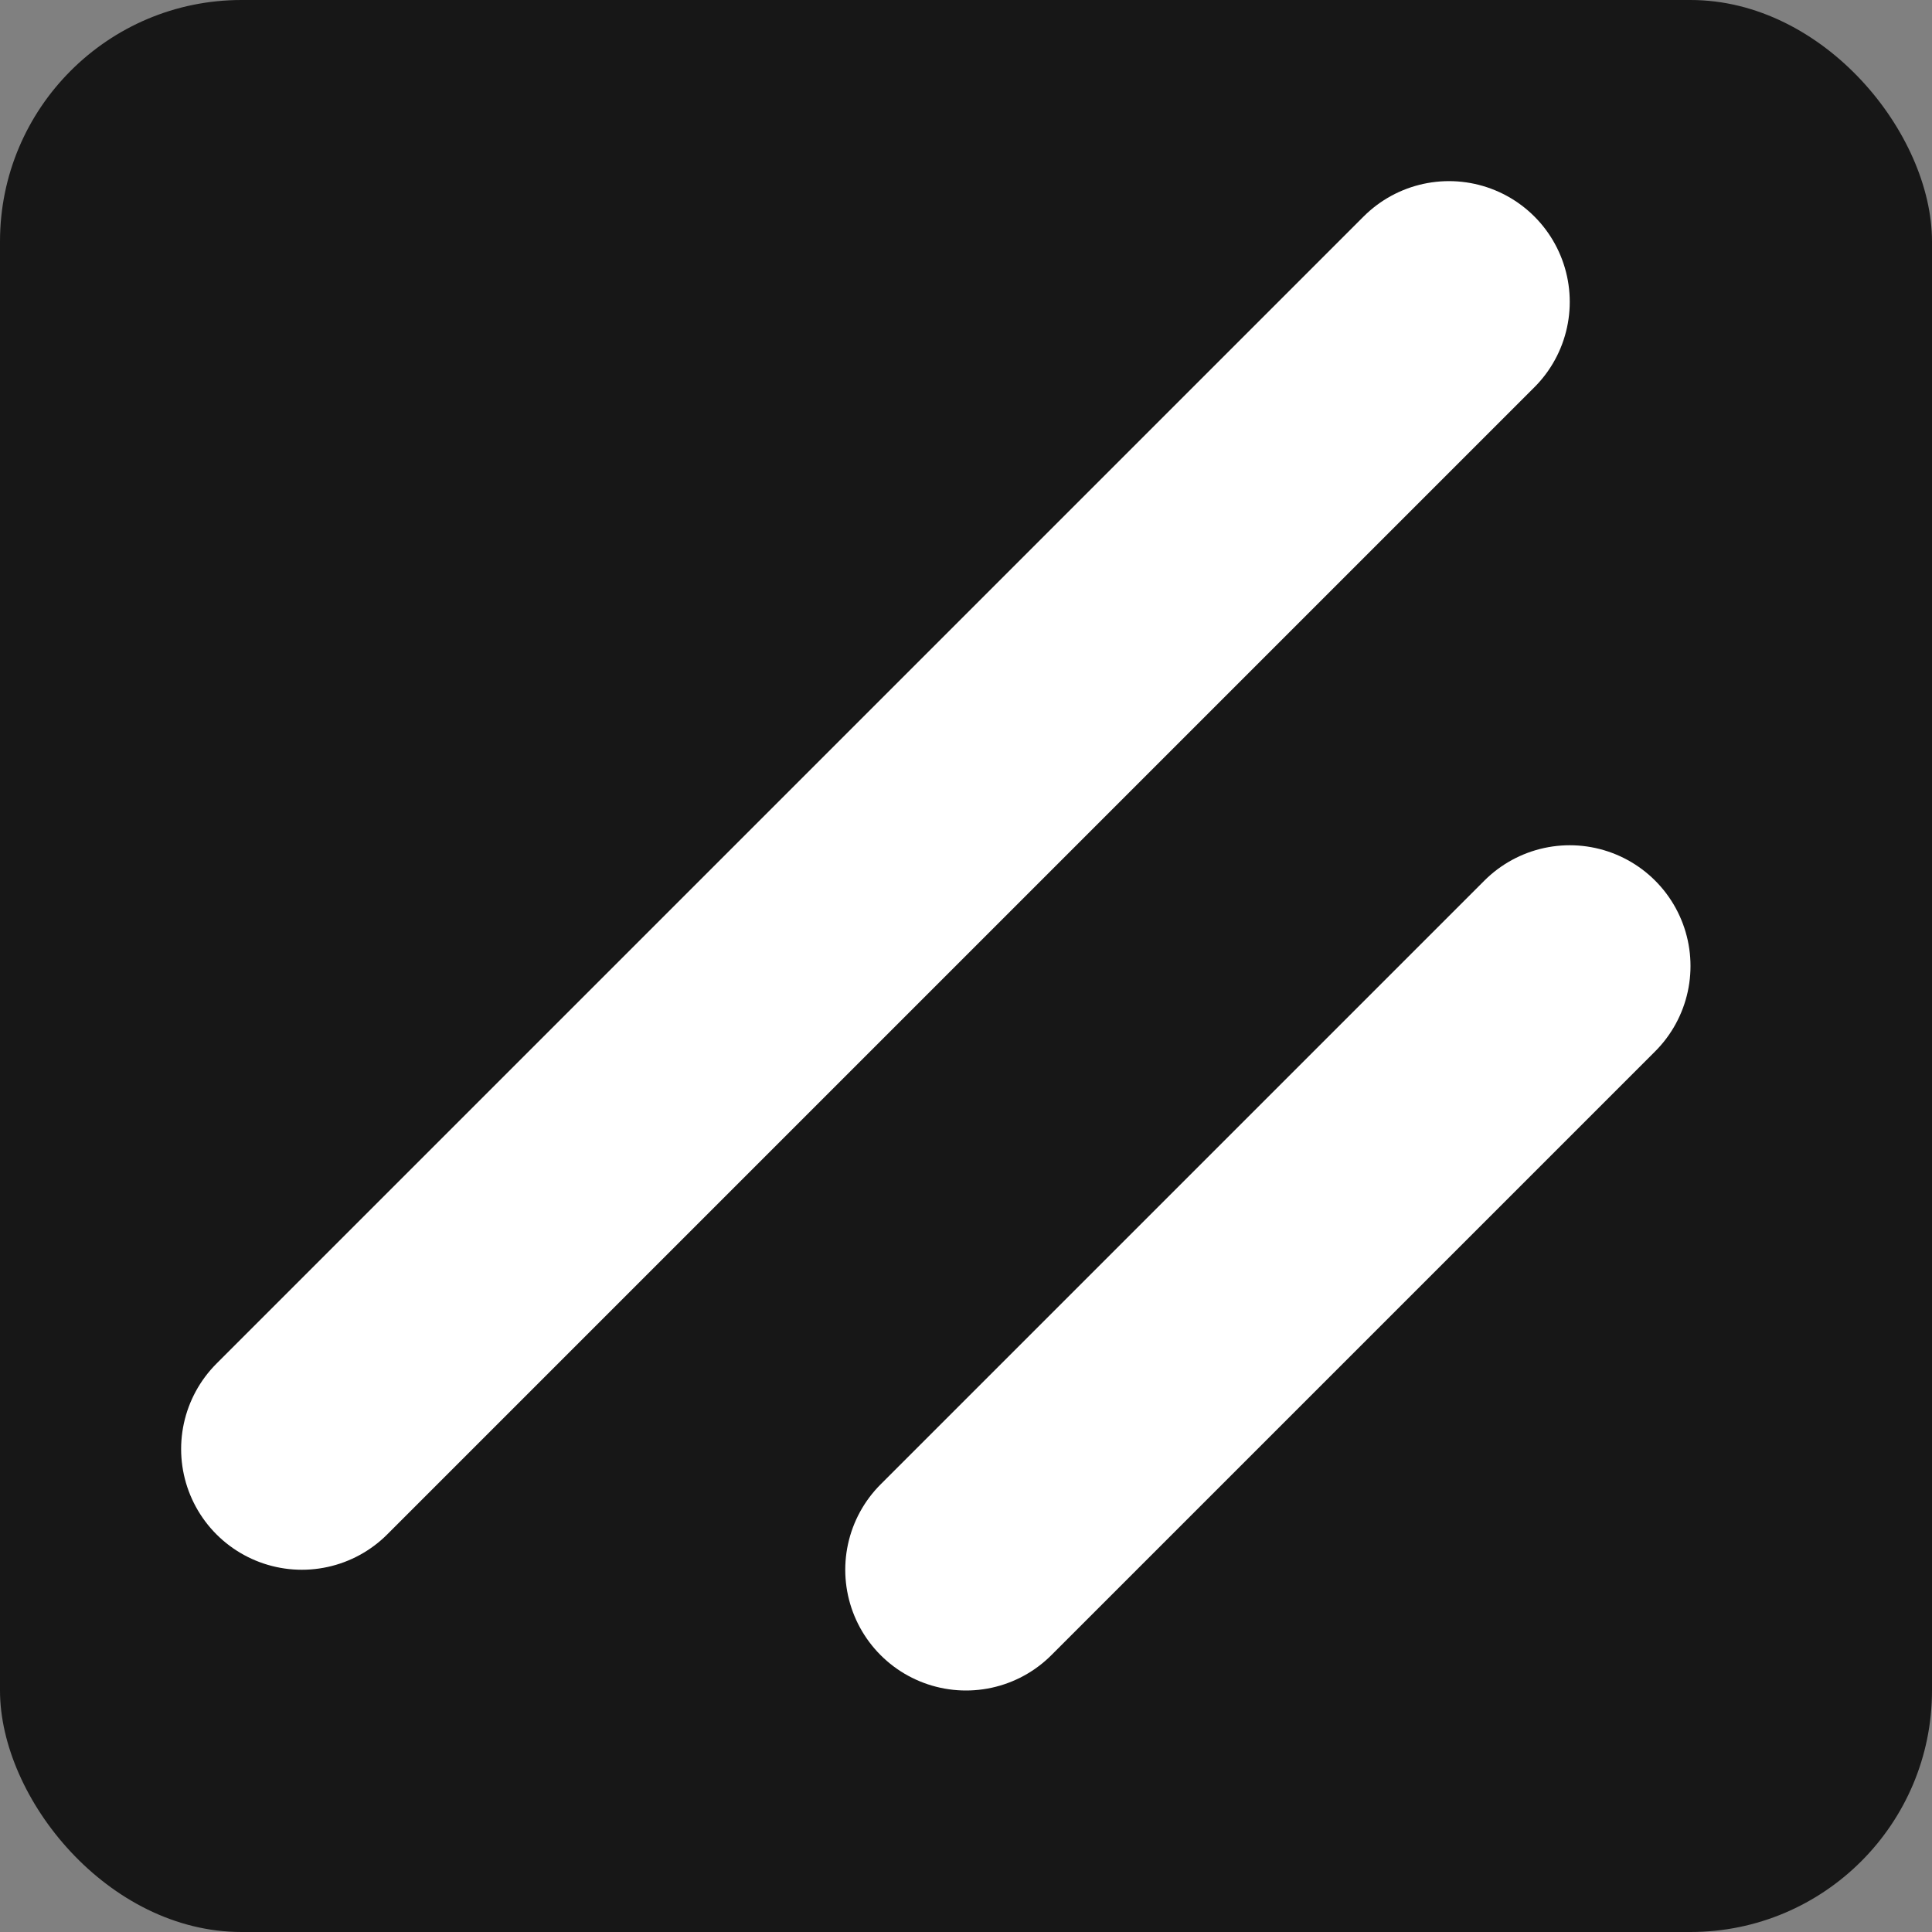 <svg xmlns="http://www.w3.org/2000/svg" class="h-4 w-4" viewBox="0 0 256 256">
  <rect x="0" y="0" width="256" height="256" fill="#808080" stroke="none"/>
  <rect x="0" y="0" width="256" height="256" rx="32" fill="#171717"/>
  <path fill="none" d="M0 0h256v256H0z"/>
  <path fill="none" stroke="white" stroke-linecap="round" stroke-linejoin="round" stroke-width="32" d="m208 128-80 80M192 40 40 192"/>
</svg>

